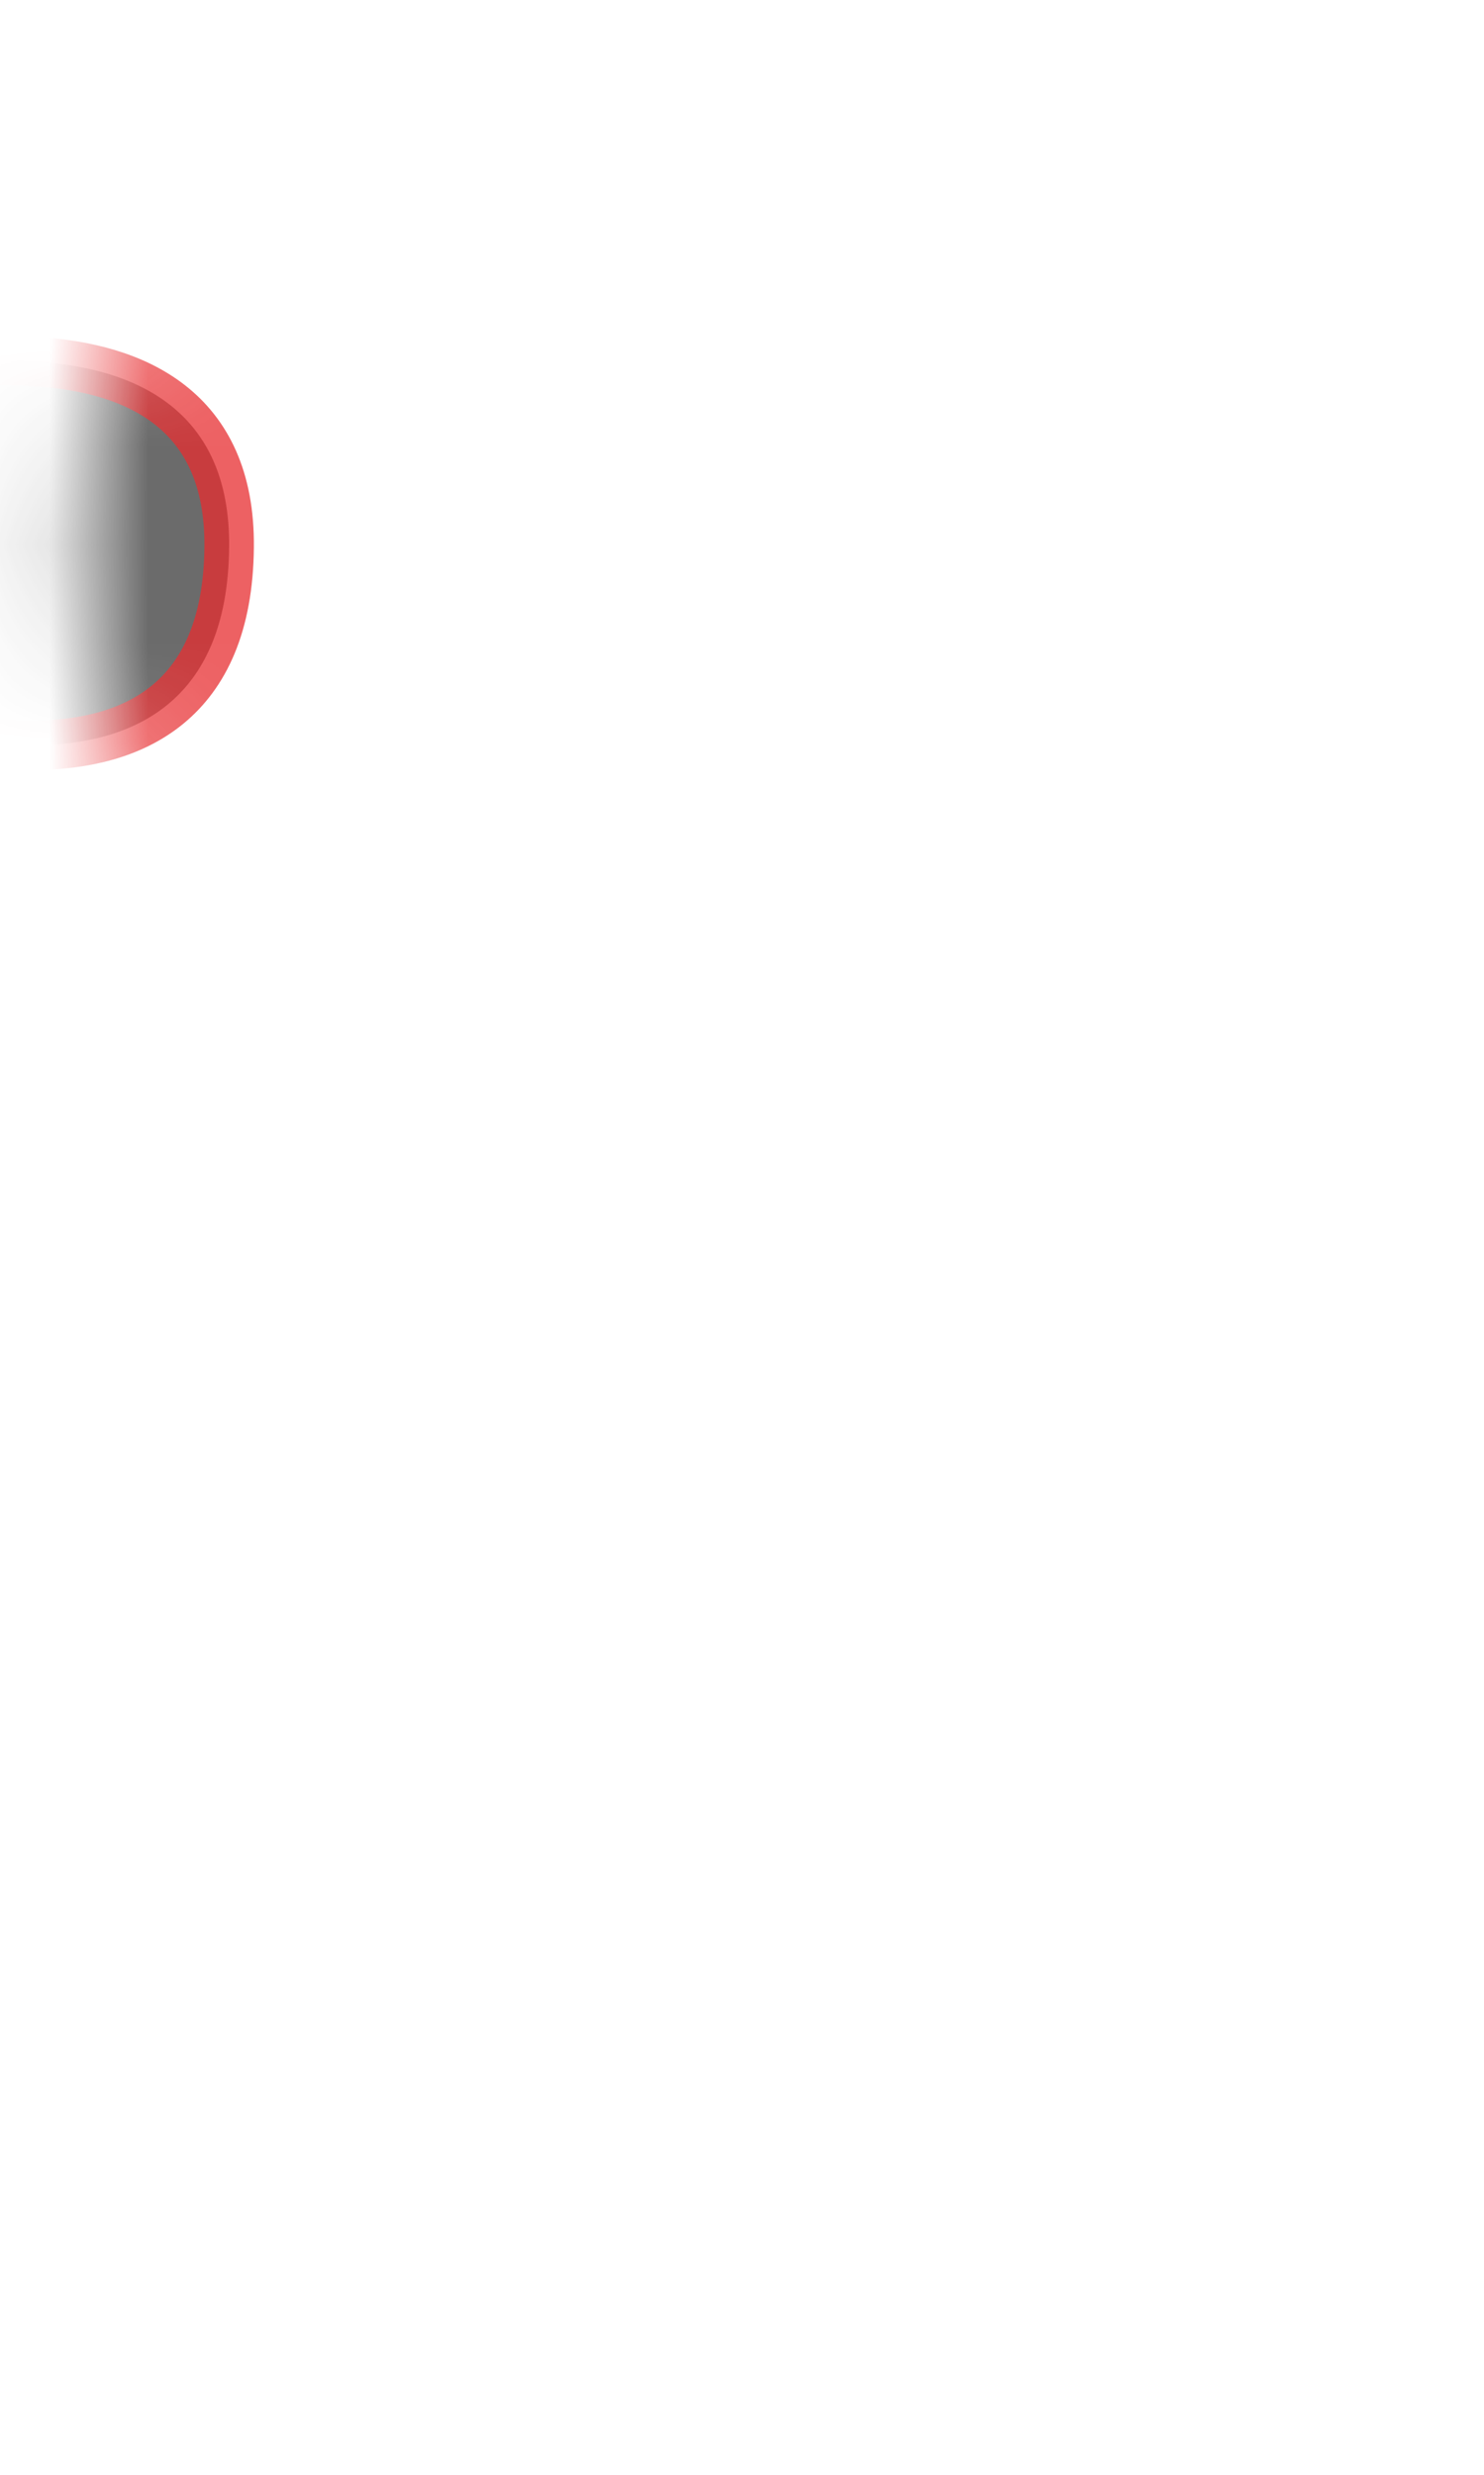 <svg width="15" height="25" viewBox="0 0 15 25" fill="none" xmlns="http://www.w3.org/2000/svg">
<mask id="mask0_289_10381" style="mask-type:luminance" maskUnits="userSpaceOnUse" x="0" y="0" width="15" height="10">
<path d="M1.395 8.569C0.745 6.709 0.295 3.579 1.925 2.469C6.245 -0.481 7.075 1.249 8.615 0.959C9.765 0.749 12.095 0.259 13.525 1.249C14.955 2.239 14.535 6.519 13.735 7.859C12.935 9.199 11.895 9.369 10.595 9.289C9.295 9.209 7.705 10.299 6.025 9.789C4.345 9.289 1.915 10.029 1.405 8.569H1.395Z" fill="white"/>
</mask>
<g mask="url(#mask0_289_10381)">
<path opacity="0.75" d="M-1.574 7.159C-1.574 7.159 2.286 8.689 2.316 5.529C2.346 2.729 -1.594 3.879 -1.594 3.879V7.159H-1.574Z" fill="#3A3A3A" stroke="#E62C2F" stroke-width="0.5" stroke-linecap="round" stroke-linejoin="round"/>
</g>
</svg>
